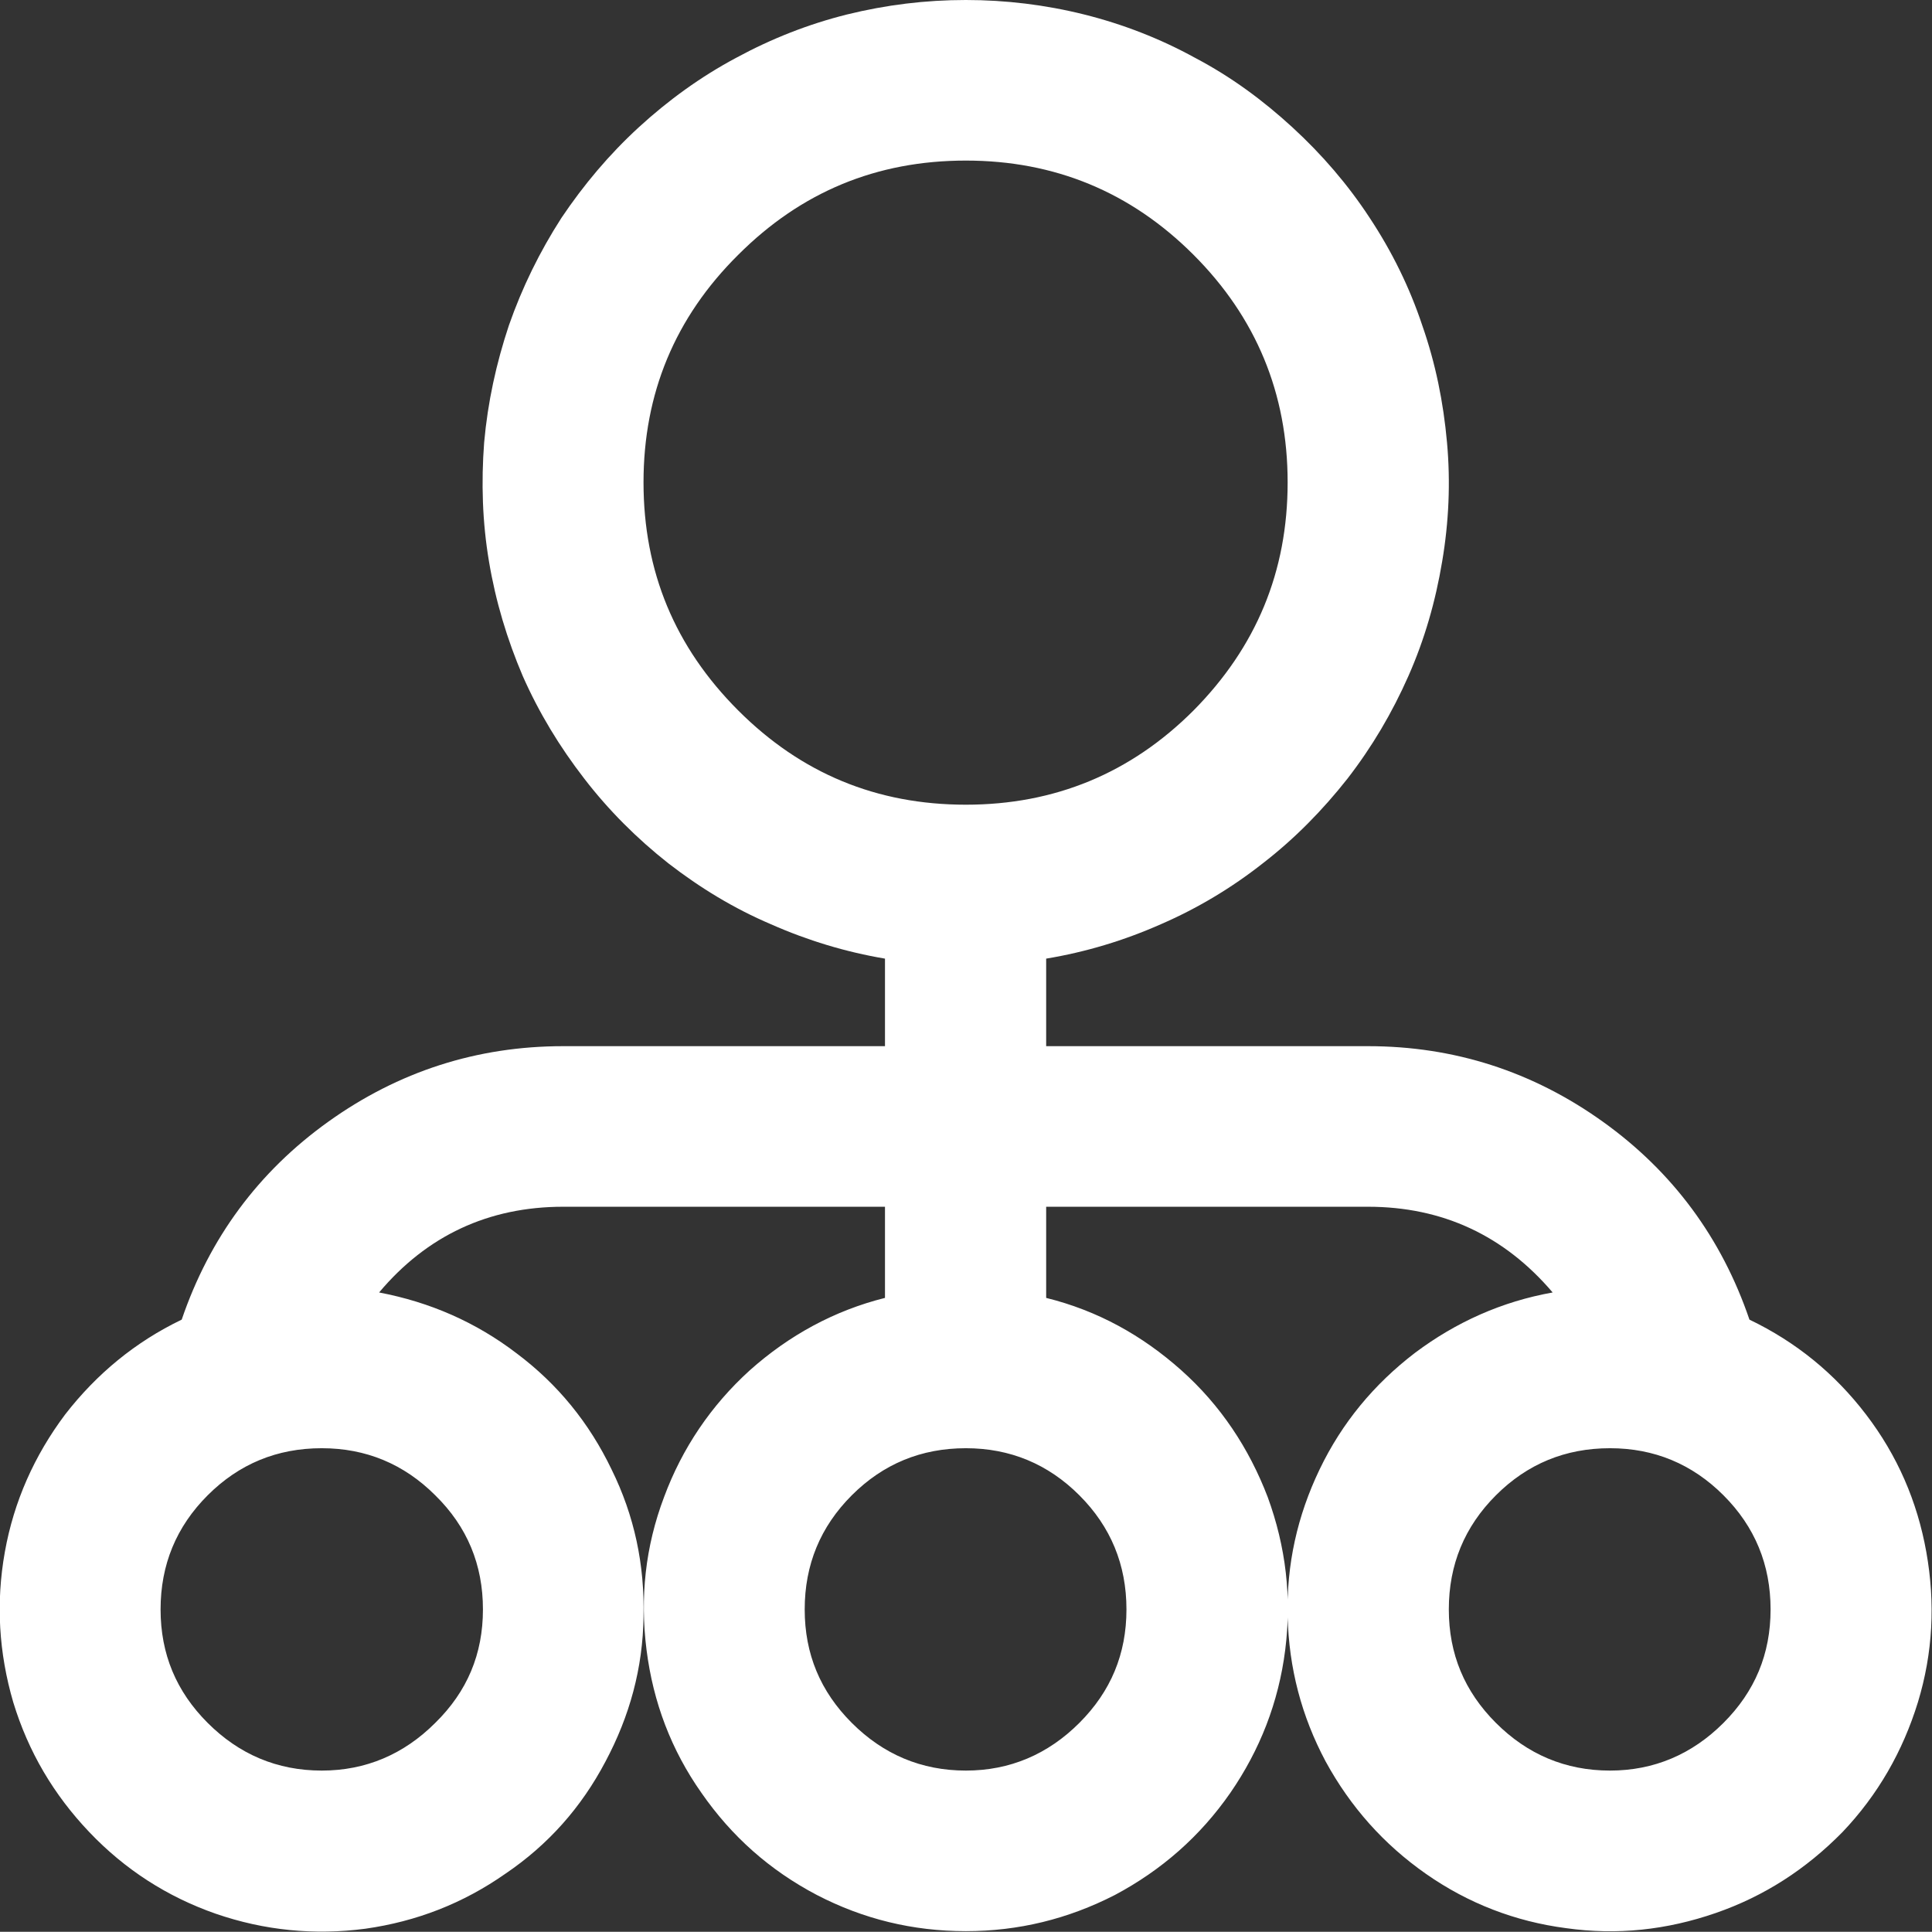 <svg width="32.004" height="32.001" viewBox="0 0 32.004 32.001" fill="none" xmlns="http://www.w3.org/2000/svg" xmlns:xlink="http://www.w3.org/1999/xlink">
	<rect x="0" y="0" width="32.004" height="32.001" fill="#333333" stroke="none"/>
	<desc>
			Created with Pixso.
	</desc>
	<defs/>
	<path id="path" d="M28.98 21.86C28.52 20.51 27.71 19.41 26.55 18.58C25.39 17.75 24.09 17.33 22.66 17.33L17.33 17.33L17.33 15.88C17.99 15.77 18.62 15.58 19.23 15.31C19.83 15.05 20.4 14.71 20.92 14.3C21.45 13.89 21.91 13.42 22.32 12.9C22.73 12.37 23.06 11.81 23.33 11.2C23.6 10.59 23.78 9.96 23.89 9.3C24 8.65 24.03 7.99 23.97 7.33C23.91 6.66 23.78 6.02 23.56 5.39C23.35 4.76 23.06 4.17 22.69 3.61C22.33 3.06 21.9 2.56 21.41 2.11C20.92 1.66 20.39 1.27 19.8 0.96C19.22 0.64 18.6 0.4 17.96 0.24C17.32 0.08 16.66 0 16 0C15.33 0 14.68 0.08 14.03 0.24C13.39 0.4 12.78 0.64 12.19 0.96C11.61 1.27 11.07 1.66 10.58 2.11C10.09 2.56 9.67 3.06 9.3 3.61C8.94 4.17 8.65 4.76 8.43 5.39C8.22 6.02 8.08 6.66 8.02 7.33C7.97 7.99 7.99 8.65 8.1 9.3C8.21 9.96 8.4 10.59 8.66 11.2C8.93 11.81 9.27 12.37 9.68 12.9C10.08 13.42 10.55 13.89 11.07 14.3C11.6 14.71 12.16 15.05 12.77 15.31C13.38 15.58 14.01 15.77 14.66 15.88L14.66 17.33L9.33 17.33C7.9 17.33 6.6 17.75 5.44 18.58C4.28 19.41 3.47 20.51 3.01 21.86C2.24 22.23 1.6 22.76 1.08 23.43C0.57 24.11 0.23 24.87 0.08 25.71C-0.07 26.55 -0.02 27.38 0.22 28.2C0.47 29.02 0.89 29.73 1.48 30.35C2.07 30.97 2.77 31.42 3.57 31.7C4.38 31.98 5.21 32.06 6.05 31.95C6.9 31.83 7.67 31.53 8.37 31.04C9.08 30.56 9.63 29.94 10.03 29.18C10.43 28.43 10.65 27.63 10.66 26.78C10.68 25.92 10.51 25.11 10.13 24.34C9.76 23.57 9.24 22.93 8.56 22.42C7.88 21.9 7.12 21.57 6.28 21.41C7.07 20.47 8.09 19.99 9.33 19.99L14.66 19.99L14.66 21.5C13.82 21.71 13.07 22.12 12.42 22.7C11.78 23.28 11.3 23.99 11 24.8C10.69 25.62 10.6 26.46 10.71 27.33C10.82 28.2 11.12 28.99 11.62 29.7C12.12 30.42 12.75 30.98 13.53 31.39C14.3 31.79 15.12 31.99 16 31.99C16.87 31.99 17.69 31.79 18.47 31.39C19.24 30.98 19.88 30.42 20.38 29.7C20.87 28.99 21.18 28.2 21.29 27.33C21.4 26.46 21.3 25.62 21 24.8C20.69 23.99 20.22 23.28 19.57 22.7C18.92 22.12 18.18 21.71 17.33 21.5L17.33 19.99L22.66 19.99C23.9 19.99 24.92 20.47 25.72 21.41C24.88 21.56 24.12 21.9 23.44 22.41C22.76 22.93 22.23 23.57 21.86 24.34C21.49 25.11 21.31 25.92 21.33 26.77C21.35 27.63 21.56 28.43 21.96 29.18C22.37 29.93 22.92 30.55 23.62 31.04C24.32 31.53 25.1 31.83 25.94 31.94C26.79 32.06 27.61 31.97 28.42 31.69C29.23 31.41 29.92 30.96 30.52 30.35C31.11 29.73 31.52 29.01 31.77 28.2C32.02 27.38 32.06 26.55 31.91 25.71C31.76 24.87 31.43 24.11 30.91 23.43C30.39 22.75 29.75 22.23 28.98 21.86ZM10.66 7.99C10.66 6.52 11.18 5.26 12.23 4.22C13.27 3.18 14.52 2.66 16 2.66C17.47 2.66 18.73 3.18 19.77 4.22C20.81 5.26 21.33 6.52 21.33 7.99C21.33 9.47 20.81 10.72 19.77 11.77C18.73 12.81 17.47 13.33 16 13.33C14.52 13.33 13.27 12.81 12.23 11.77C11.18 10.72 10.66 9.47 10.66 7.99ZM8 26.66C8 27.4 7.74 28.02 7.21 28.54C6.69 29.06 6.06 29.33 5.33 29.33C4.59 29.33 3.96 29.06 3.44 28.54C2.92 28.02 2.66 27.4 2.66 26.66C2.66 25.92 2.92 25.29 3.44 24.77C3.96 24.25 4.59 23.99 5.33 23.99C6.06 23.99 6.69 24.25 7.21 24.77C7.74 25.29 8 25.92 8 26.66ZM18.66 26.66C18.66 27.4 18.4 28.02 17.88 28.54C17.36 29.06 16.73 29.33 16 29.33C15.26 29.33 14.63 29.06 14.11 28.54C13.59 28.02 13.33 27.4 13.33 26.66C13.33 25.92 13.59 25.29 14.11 24.77C14.63 24.25 15.26 23.99 16 23.99C16.73 23.99 17.36 24.25 17.88 24.77C18.4 25.29 18.66 25.92 18.66 26.66ZM26.67 29.33C25.93 29.33 25.3 29.06 24.78 28.54C24.26 28.02 24 27.4 24 26.66C24 25.92 24.26 25.29 24.78 24.77C25.3 24.25 25.93 23.99 26.67 23.99C27.4 23.99 28.03 24.25 28.55 24.77C29.07 25.29 29.33 25.92 29.33 26.66C29.33 27.4 29.07 28.02 28.55 28.54C28.03 29.06 27.4 29.33 26.67 29.33Z" fill="#FFFFFF" fill-opacity="1" fill-rule="nonzero"/>
</svg>
